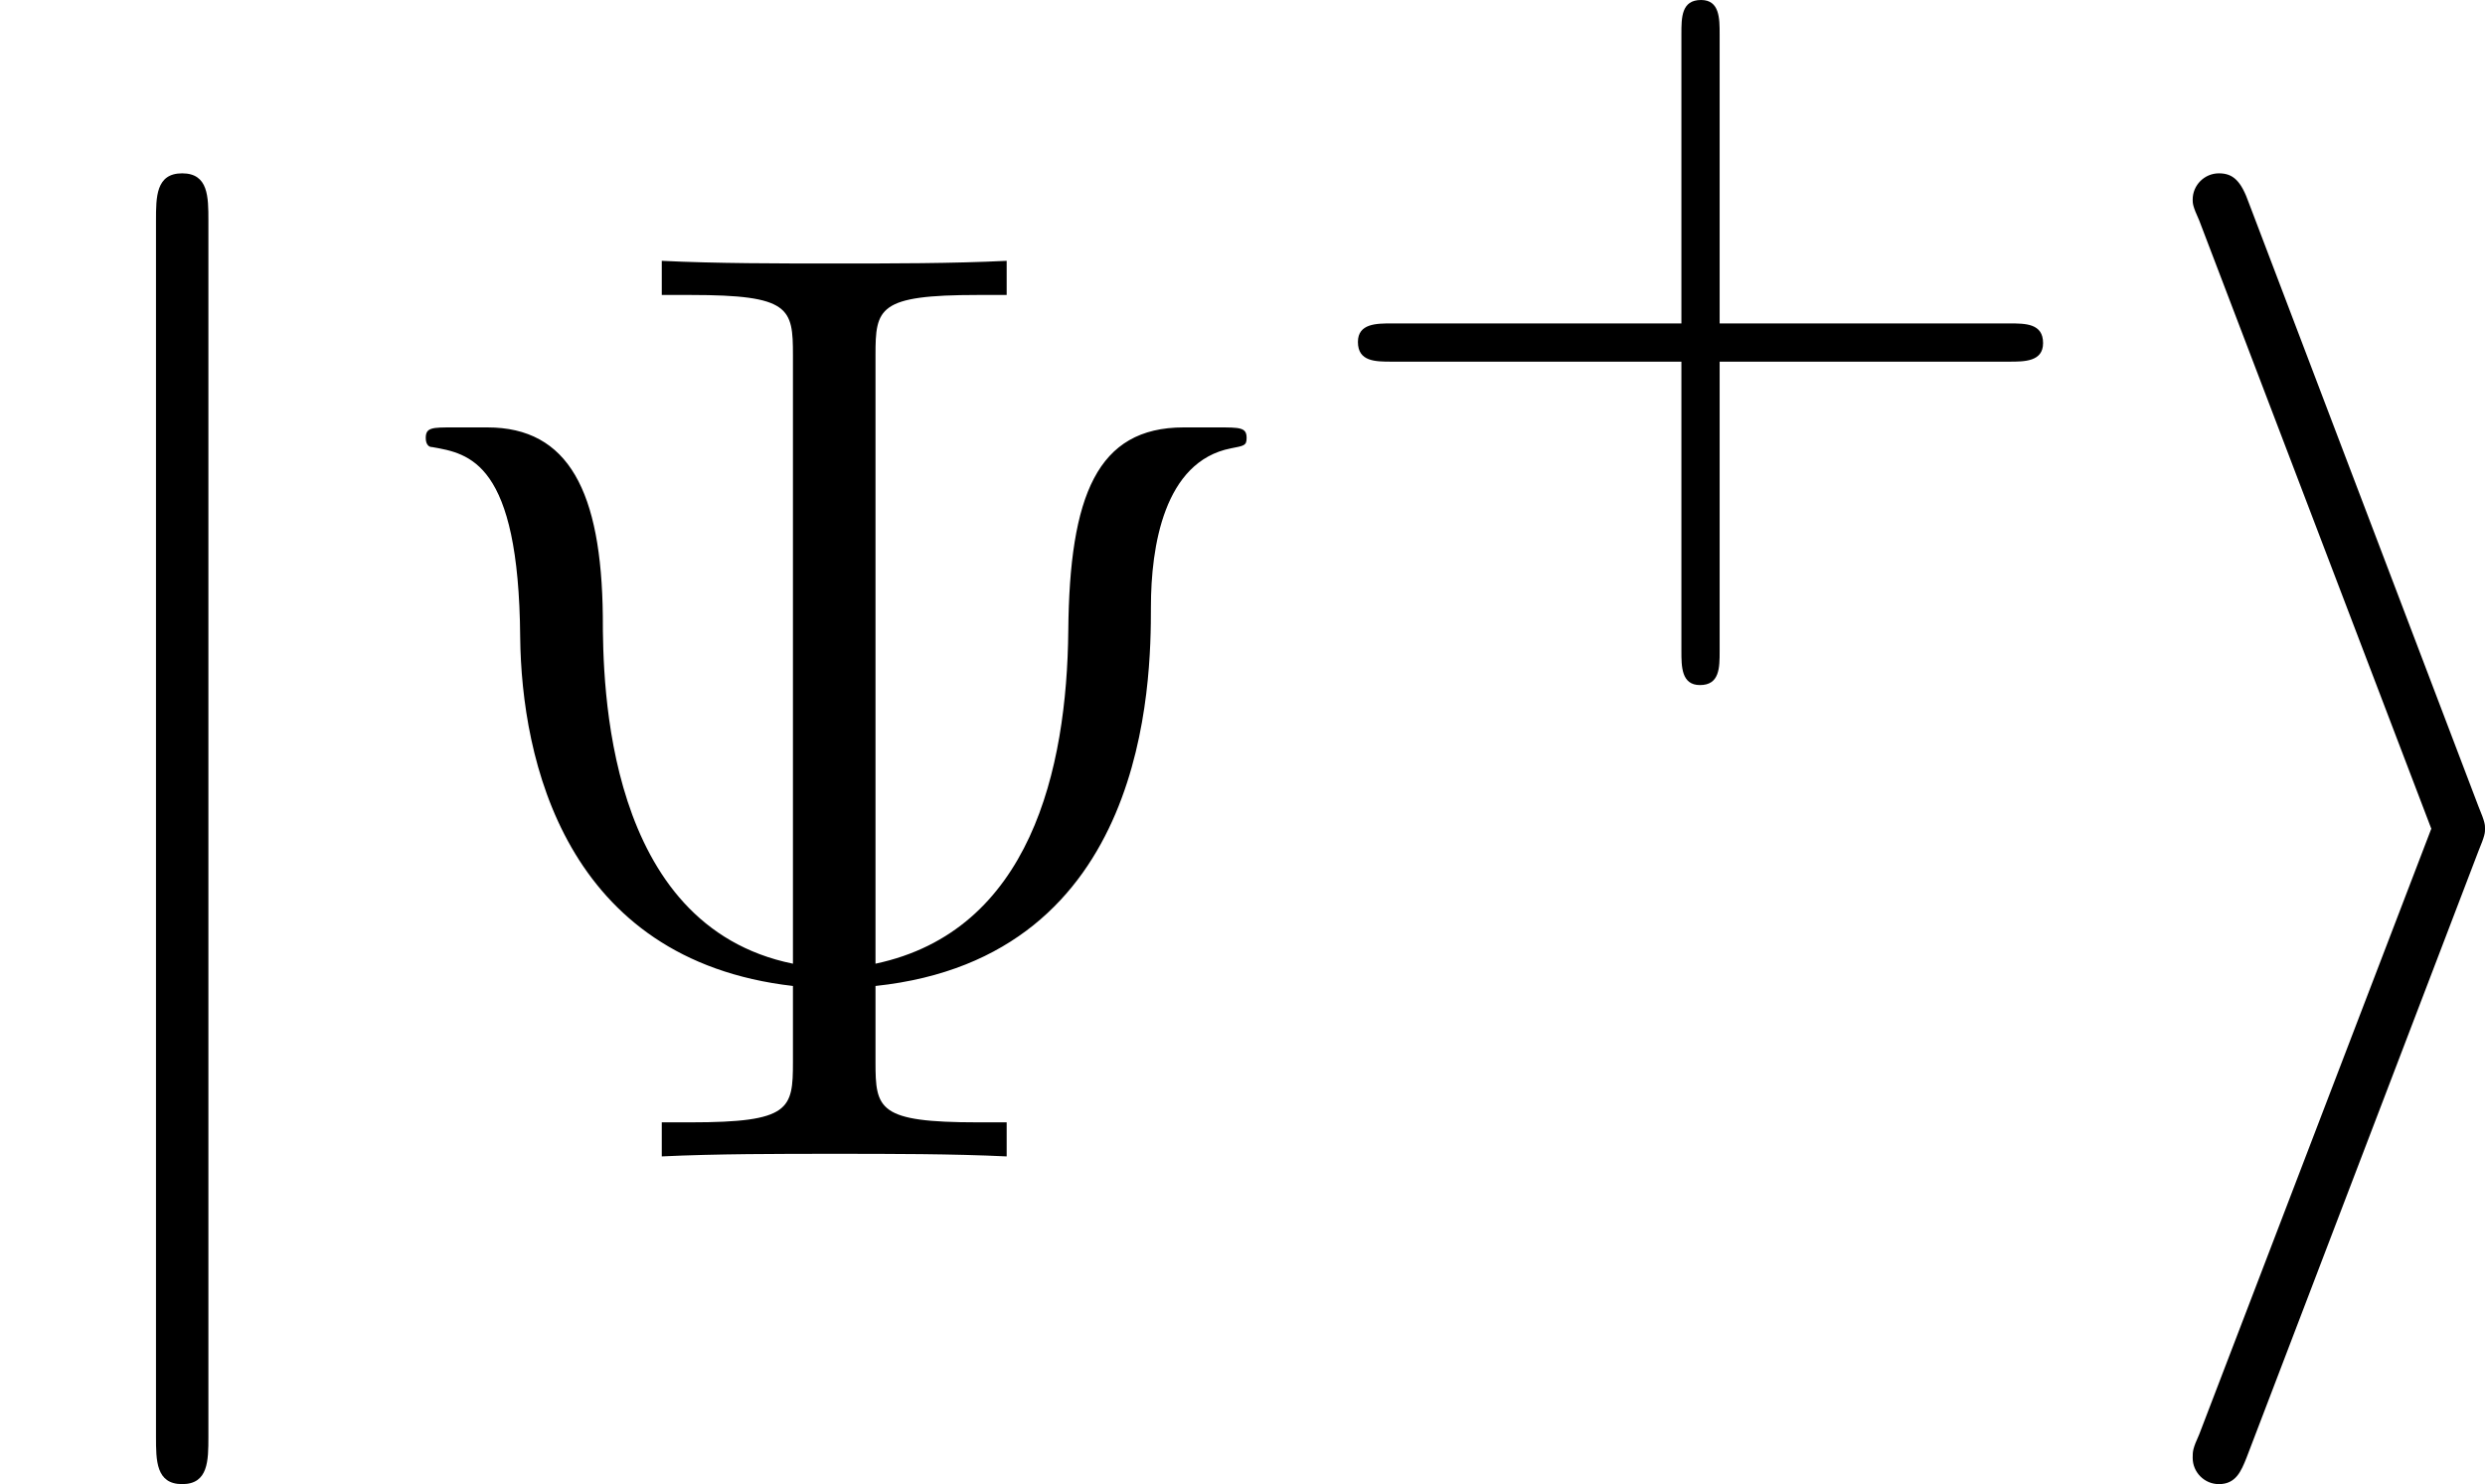 <?xml version='1.0' encoding='UTF-8'?>
<!-- Generated by CodeCogs with dvisvgm 2.9.1 -->
<svg version='1.1' xmlns='http://www.w3.org/2000/svg' xmlns:xlink='http://www.w3.org/1999/xlink' width='53.099pt' height='31.712pt' viewBox='-.239 -.228 53.099 31.712'>
<defs>
<path id='g1-9' d='M8.058-12.625C8.058-13.369 8.1-13.575 9.67-13.575H10.125V-14.113C9.277-14.071 8.286-14.071 7.418-14.071S5.538-14.071 4.69-14.113V-13.575H5.145C6.715-13.575 6.757-13.369 6.757-12.625V-3.037C3.802-3.637 3.761-7.439 3.761-8.513C3.74-10.476 3.223-11.488 1.942-11.488H1.405C1.074-11.488 .971-11.488 .971-11.323C.971-11.302 .971-11.178 1.074-11.178C1.653-11.075 2.438-10.951 2.459-8.182C2.48-6.261 3.161-3.099 6.757-2.686V-1.488C6.757-.744 6.715-.537 5.145-.537H4.69V0C5.538-.041 6.55-.041 7.418-.041S9.277-.041 10.125 0V-.537H9.67C8.1-.537 8.058-.744 8.058-1.488V-2.686C12.356-3.141 12.398-7.48 12.398-8.658C12.398-9.608 12.604-10.951 13.658-11.158C13.865-11.199 13.906-11.199 13.906-11.323C13.906-11.488 13.803-11.488 13.451-11.488H12.914C11.55-11.488 11.116-10.414 11.096-8.286C11.075-6.095 10.497-3.554 8.058-3.037V-12.625Z'/>
<path id='g1-43' d='M7.79-4.794H13.265C13.555-4.794 13.906-4.794 13.906-5.145C13.906-5.517 13.575-5.517 13.265-5.517H7.79V-10.992C7.79-11.282 7.79-11.633 7.439-11.633C7.067-11.633 7.067-11.302 7.067-10.992V-5.517H1.591C1.302-5.517 .95-5.517 .95-5.166C.95-4.794 1.281-4.794 1.591-4.794H7.067V.682C7.067 .971 7.067 1.322 7.418 1.322C7.79 1.322 7.79 .992 7.79 .682V-4.794Z'/>
<use id='g2-9' xlink:href='#g1-9' transform='scale(1.2)'/>
<path id='g0-105' d='M6.767-5.775C6.891-6.073 6.891-6.122 6.891-6.197S6.891-6.321 6.767-6.618L2.429-18.02C2.28-18.442 2.132-18.59 1.859-18.59S1.363-18.367 1.363-18.095C1.363-18.02 1.363-17.971 1.487-17.698L5.875-6.197L1.487 5.255C1.363 5.528 1.363 5.577 1.363 5.701C1.363 5.974 1.586 6.197 1.859 6.197C2.181 6.197 2.28 5.949 2.38 5.701L6.767-5.775Z'/>
<path id='g0-106' d='M3.941-17.698C3.941-18.144 3.941-18.59 3.445-18.59S2.95-18.144 2.95-17.698V5.304C2.95 5.751 2.95 6.197 3.445 6.197S3.941 5.751 3.941 5.304V-17.698Z'/>
</defs>
<g id='page1' transform='matrix(1.13 0 0 1.13 -63.986 -61.03)'>
<use x='56.413' y='75.675' xlink:href='#g0-106'/>
<use x='63.299' y='75.675' xlink:href='#g2-9'/>
<use x='81.141' y='65.44' xlink:href='#g1-43'/>
<use x='96.513' y='75.675' xlink:href='#g0-105'/>
</g>
</svg>
